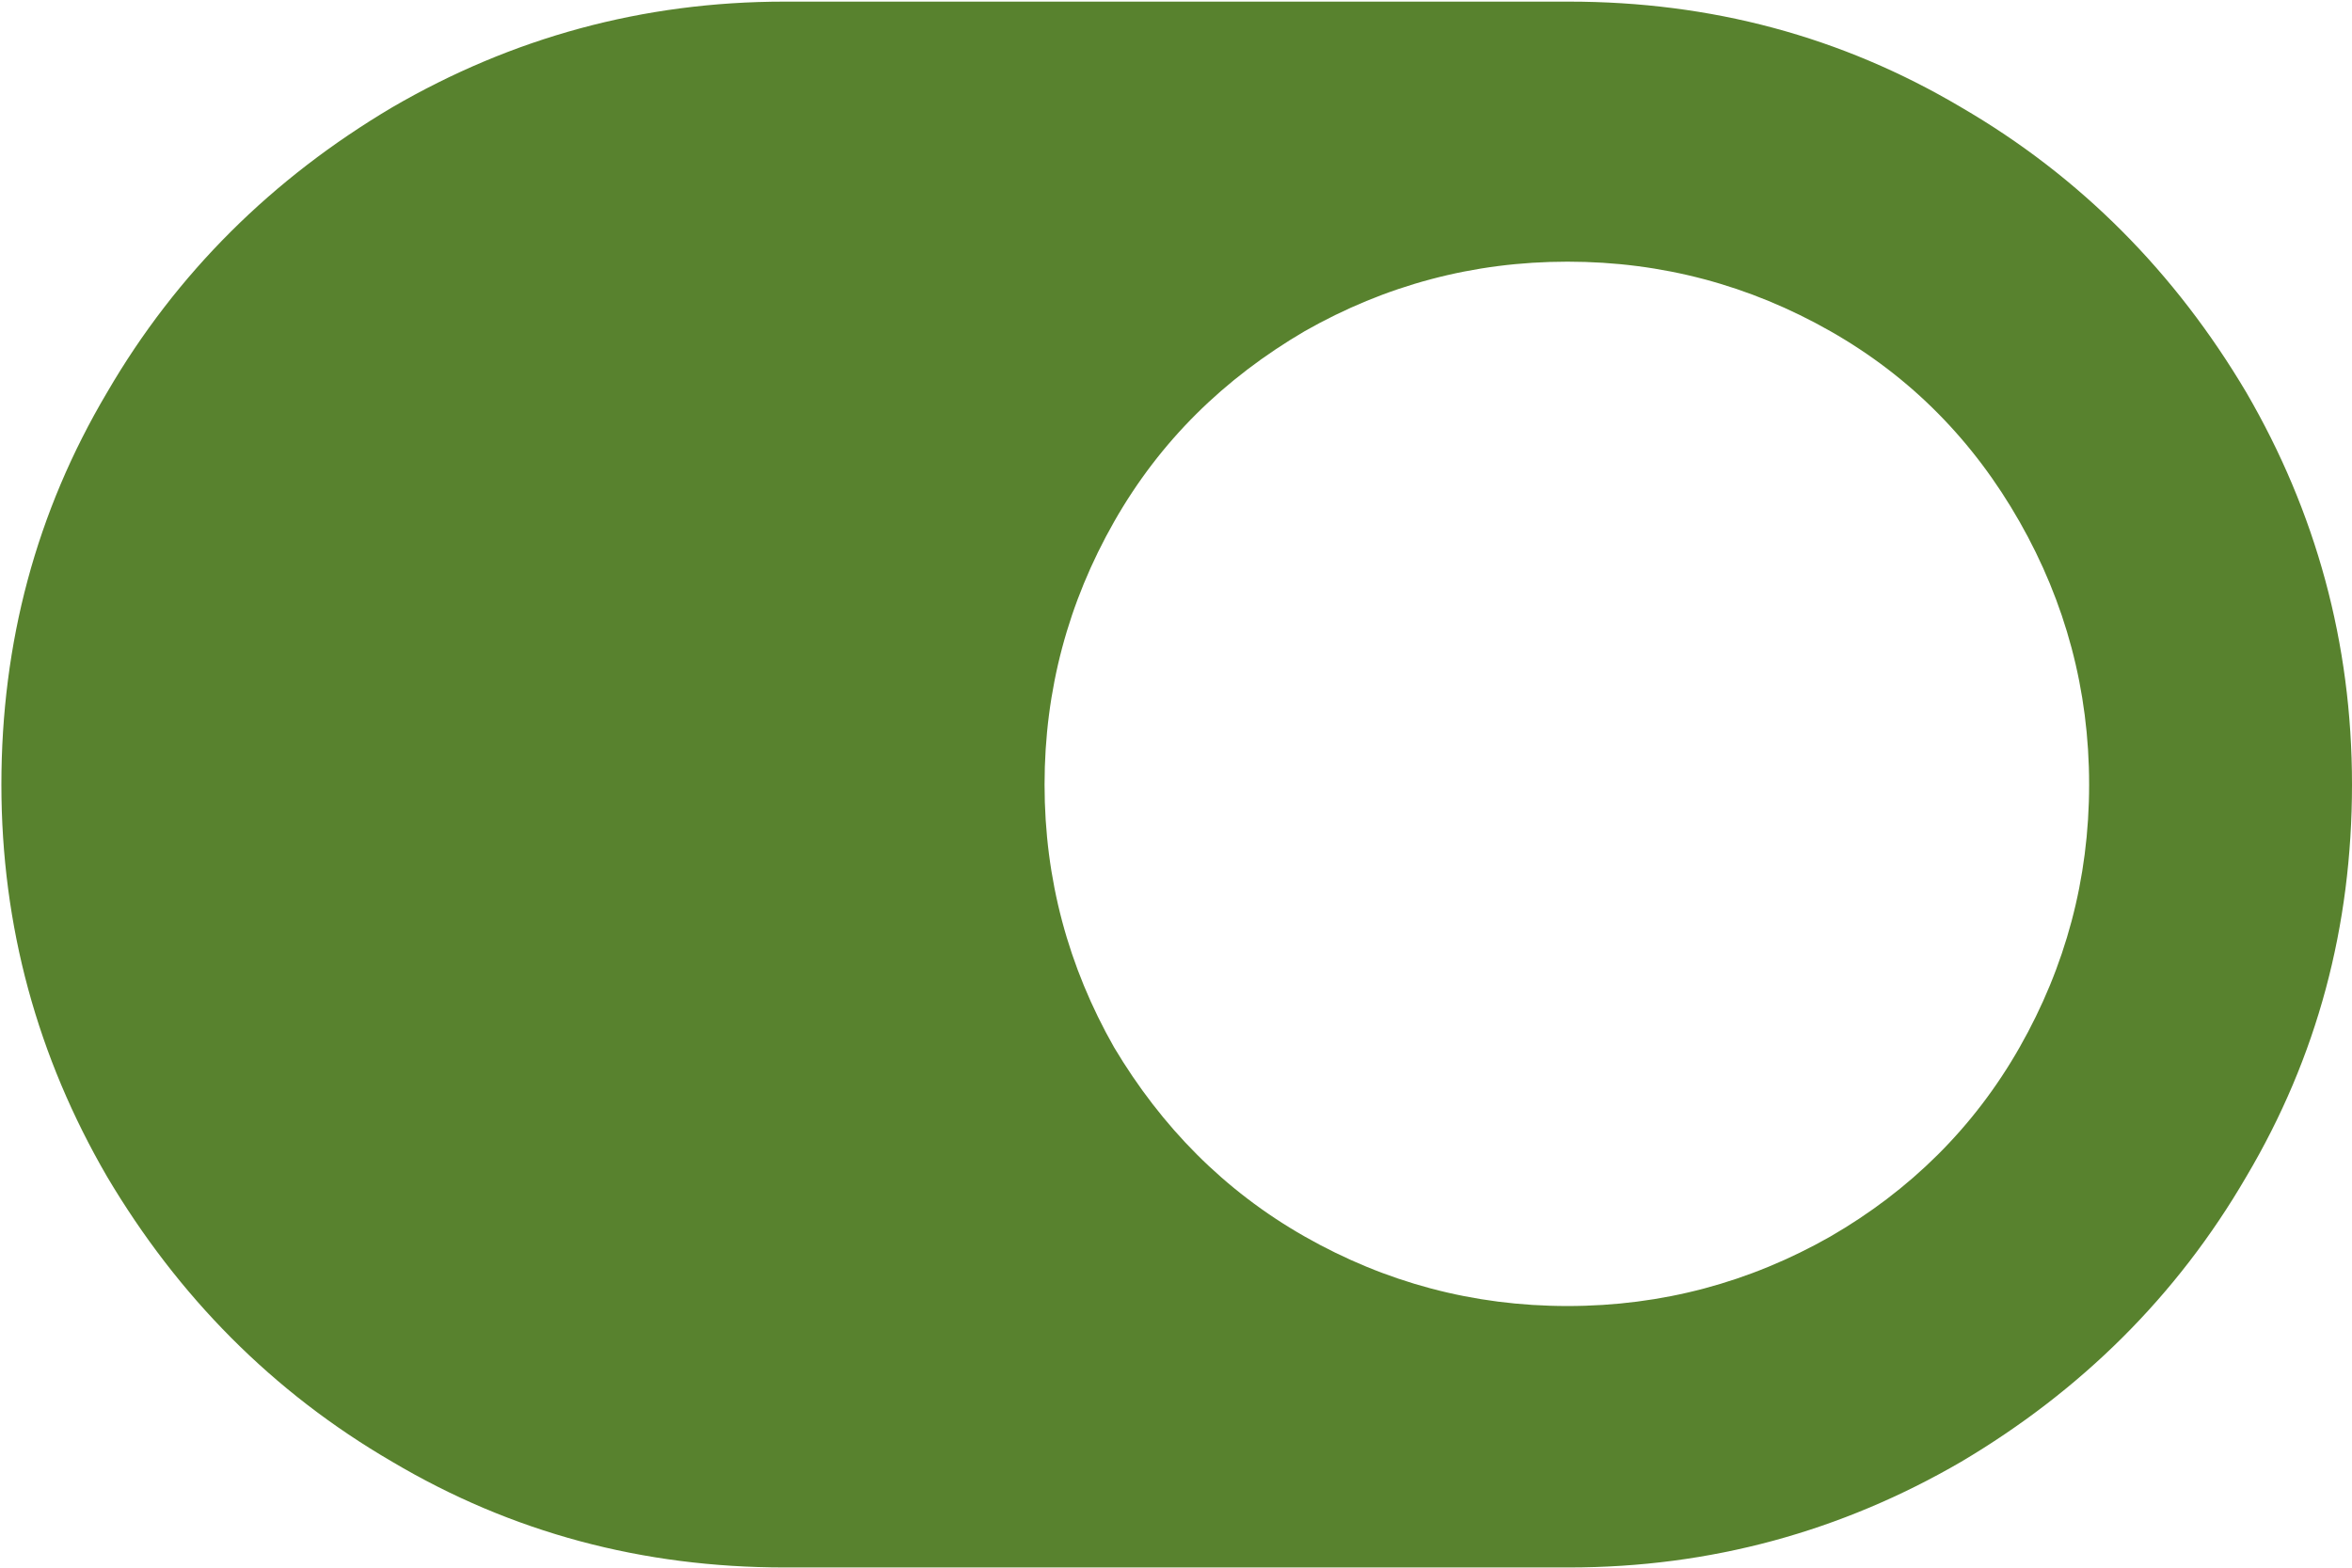 <?xml version="1.0" encoding="UTF-8"?>
<!DOCTYPE svg PUBLIC "-//W3C//DTD SVG 1.1//EN" "http://www.w3.org/Graphics/SVG/1.1/DTD/svg11.dtd">

<svg xmlns="http://www.w3.org/2000/svg" xml:space="preserve" width="0.405in" height="0.27in" version="1.1" style="shape-rendering:geometricPrecision; text-rendering:geometricPrecision; image-rendering:optimizeQuality; fill-rule:evenodd; clip-rule:evenodd"
viewBox="0 0 16.91 11.27">
 <defs>
  <style type="text/css">
   <![CDATA[
    .fil0 {fill:#58822E;fill-rule:nonzero}
   ]]>
  </style>
 </defs>
 <g id="Layer_x0020_1">

  <path class="fil0" d="M16.91 5.64c0,-1.02 -0.26,-1.96 -0.76,-2.82 -0.51,-0.86 -1.19,-1.55 -2.05,-2.05 -0.86,-0.51 -1.8,-0.76 -2.82,-0.76l-5.64 0c-1.02,0 -1.96,0.26 -2.82,0.76 -0.86,0.51 -1.55,1.19 -2.05,2.05 -0.51,0.86 -0.76,1.8 -0.76,2.82 0,1.02 0.26,1.96 0.76,2.82 0.51,0.86 1.19,1.55 2.05,2.05 0.86,0.51 1.8,0.76 2.82,0.76l5.64 0c1.02,0 1.96,-0.26 2.82,-0.76 0.86,-0.51 1.55,-1.19 2.05,-2.05 0.51,-0.86 0.76,-1.8 0.76,-2.82zm-5.64 -3.76c0.68,0 1.31,0.17 1.89,0.5 0.58,0.33 1.03,0.79 1.36,1.37 0.33,0.58 0.5,1.21 0.5,1.89 0,0.68 -0.17,1.31 -0.5,1.89 -0.33,0.58 -0.79,1.03 -1.36,1.36 -0.58,0.33 -1.21,0.5 -1.89,0.5 -0.68,0 -1.31,-0.17 -1.89,-0.5 -0.58,-0.33 -1.03,-0.79 -1.37,-1.36 -0.33,-0.58 -0.5,-1.21 -0.5,-1.89 0,-0.68 0.17,-1.31 0.5,-1.89 0.33,-0.58 0.79,-1.03 1.37,-1.37 0.58,-0.33 1.21,-0.5 1.89,-0.5z"/>
 </g>
</svg>
